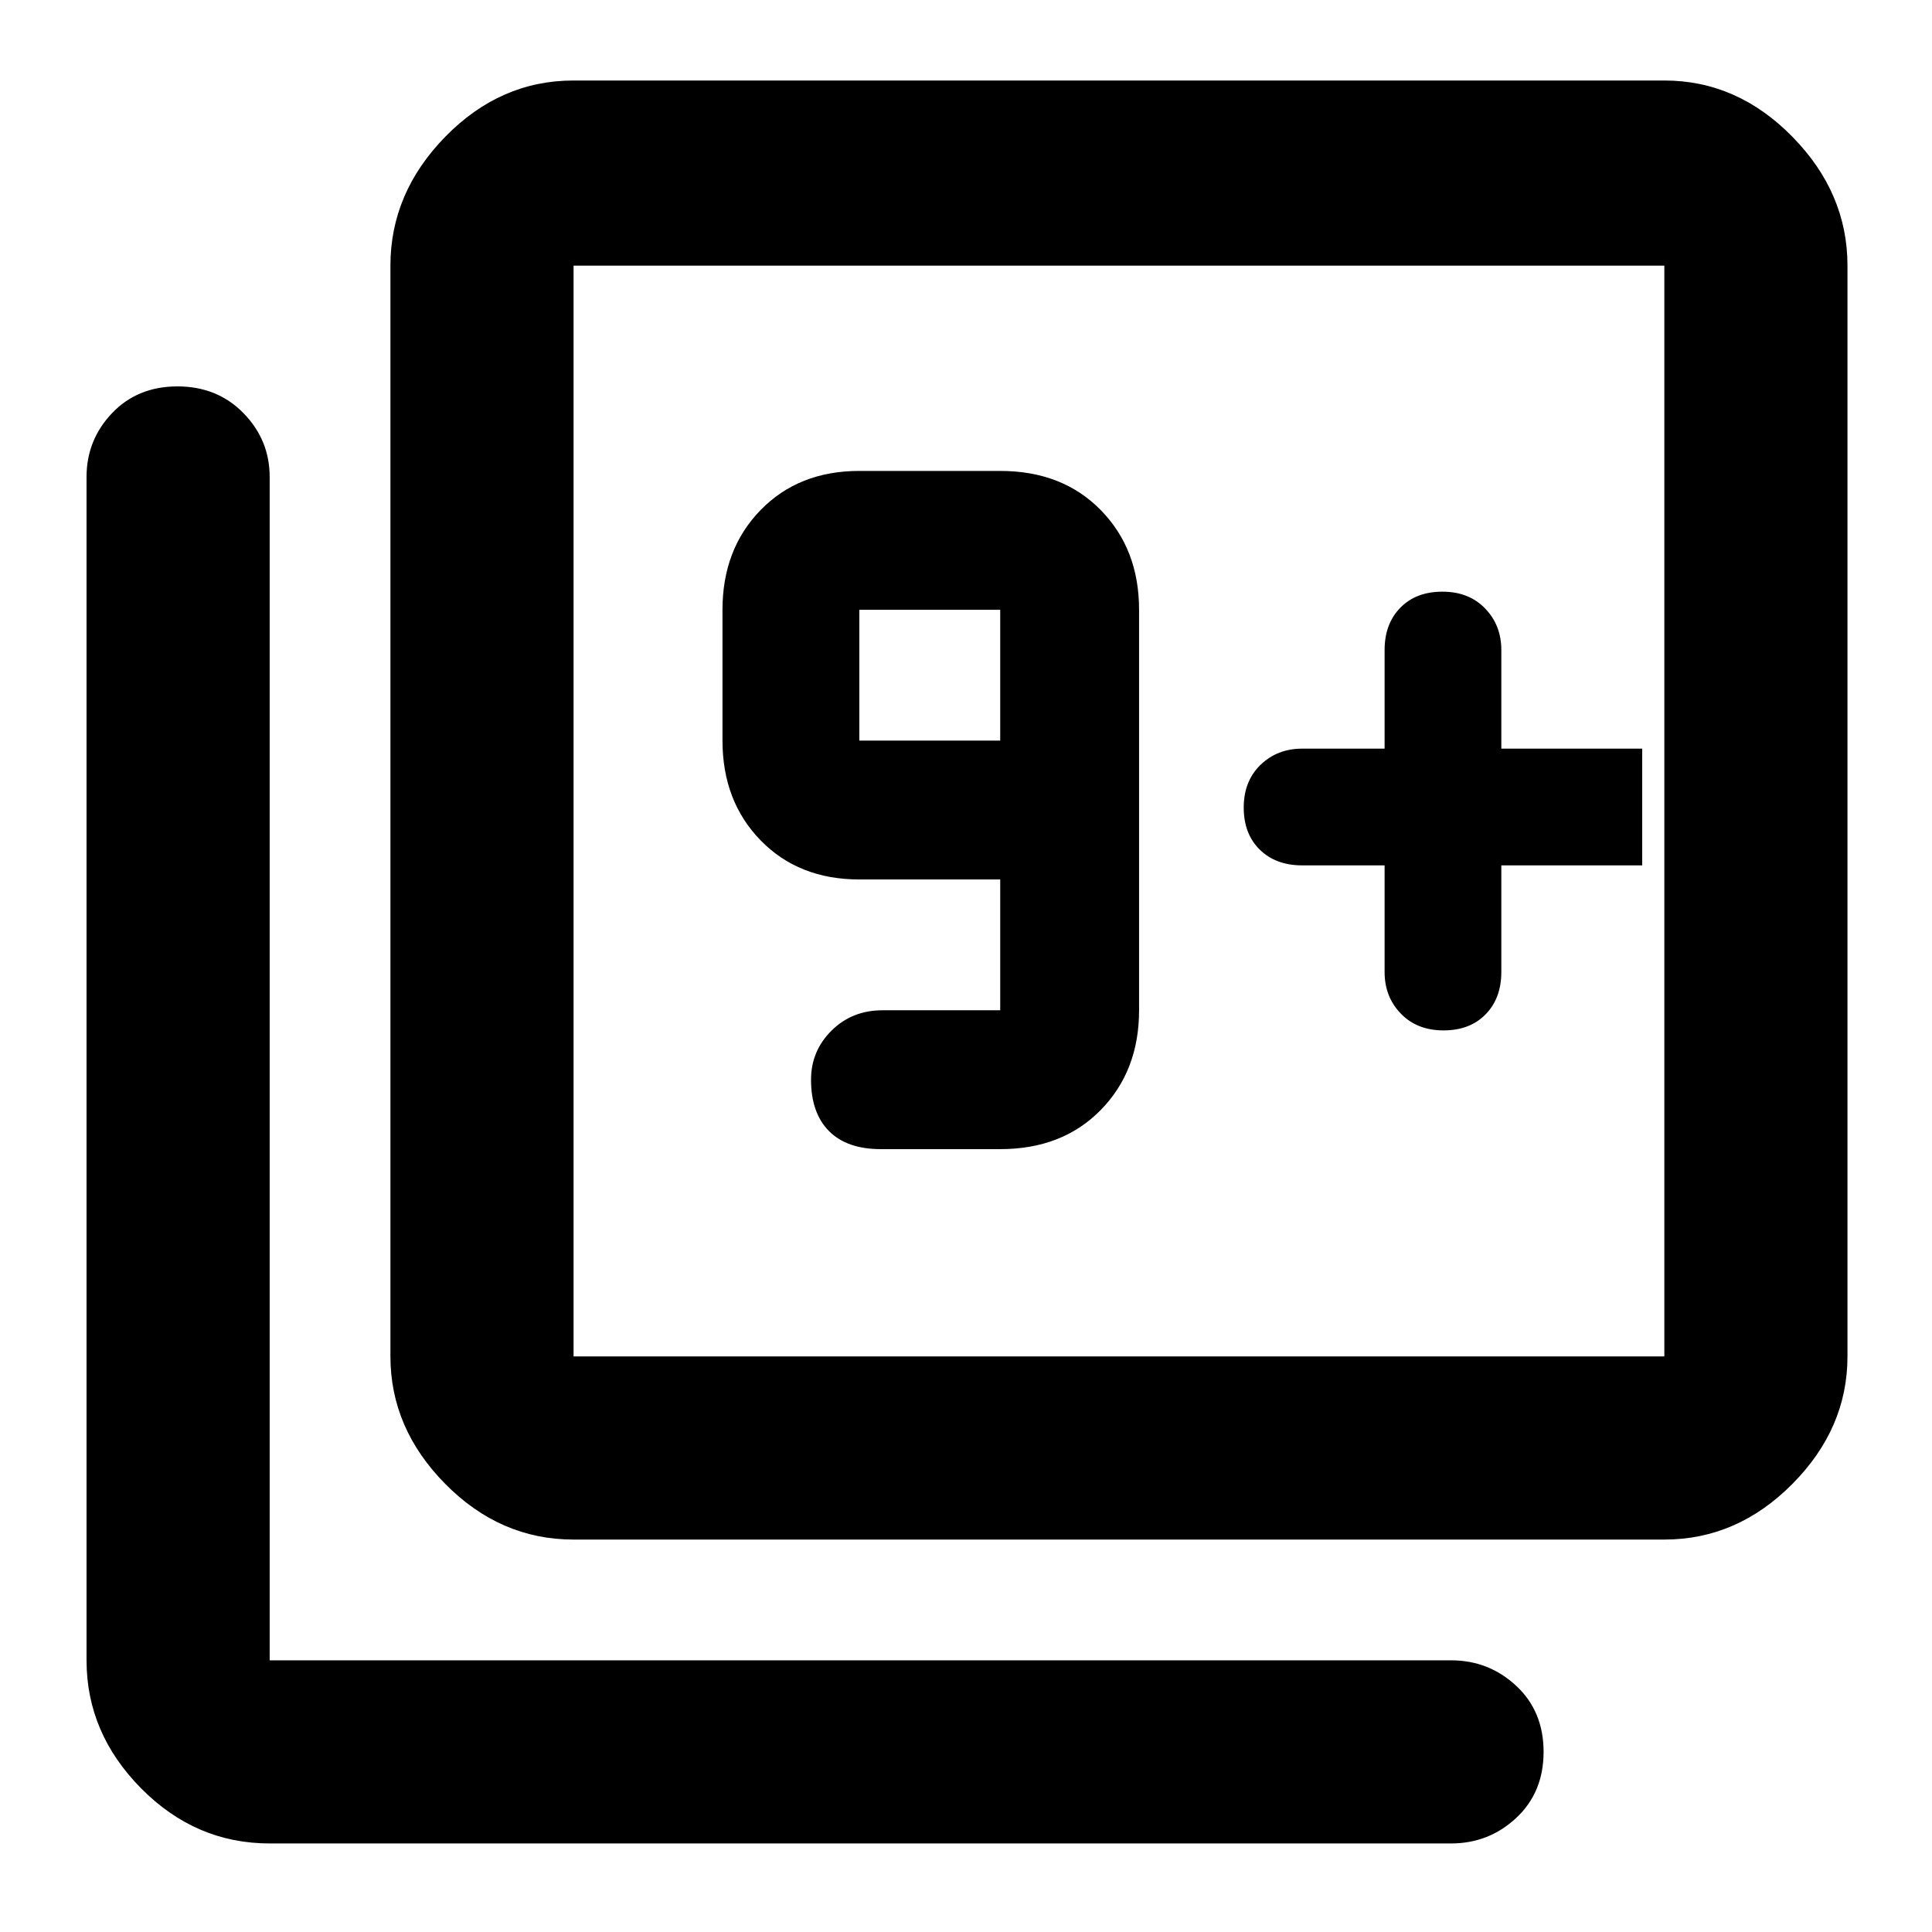 <svg xmlns="http://www.w3.org/2000/svg" height="48" viewBox="0 -960 960 960" width="48"><path d="M497-389q30.88 0 49.94-19.44T566-458v-199q0-30.13-19.06-49.56Q527.88-726 497-726h-70q-30.12 0-49.06 19.44Q359-687.13 359-657v65q0 30.12 18.94 49.56T427-523h70v65h-58.5q-15.11 0-25.31 10.1Q403-437.8 403-423.51q0 16.54 8.92 25.53 8.93 8.98 25.78 8.98H497Zm0-203h-70v-65h70v65Zm330-236ZM688-530v53q0 12.32 8.06 20.66 8.07 8.34 21.2 8.34 13.14 0 20.94-7.99 7.8-7.99 7.8-21.01v-53h70v-58h-70v-49q0-12.33-8.06-20.66-8.07-8.34-21.2-8.34-13.14 0-20.94 7.99-7.8 7.98-7.8 21.01v49h-41q-12.33 0-20.66 8.06-8.34 8.07-8.34 21.2 0 13.14 7.99 20.94 7.98 7.8 21.01 7.8h41ZM285-195q-36.41 0-63.71-27.61Q194-250.22 194-286v-542q0-36.19 27.29-64.09Q248.59-920 285-920h542q36.19 0 63.59 27.91Q918-864.19 918-828v542q0 35.78-27.41 63.39Q863.19-195 827-195H285Zm0-91h542v-542H285v542ZM134-44q-36.83 0-63.91-27.41Q43-98.81 43-135v-588q0-18.38 12.66-31.69Q68.32-768 88.16-768T121-754.69q13 13.31 13 31.69v588h587q18.8 0 32.4 12.68Q767-109.65 767-89.51t-13.6 32.83Q739.8-44 721-44H134Zm151-784v542-542Z"/></svg>